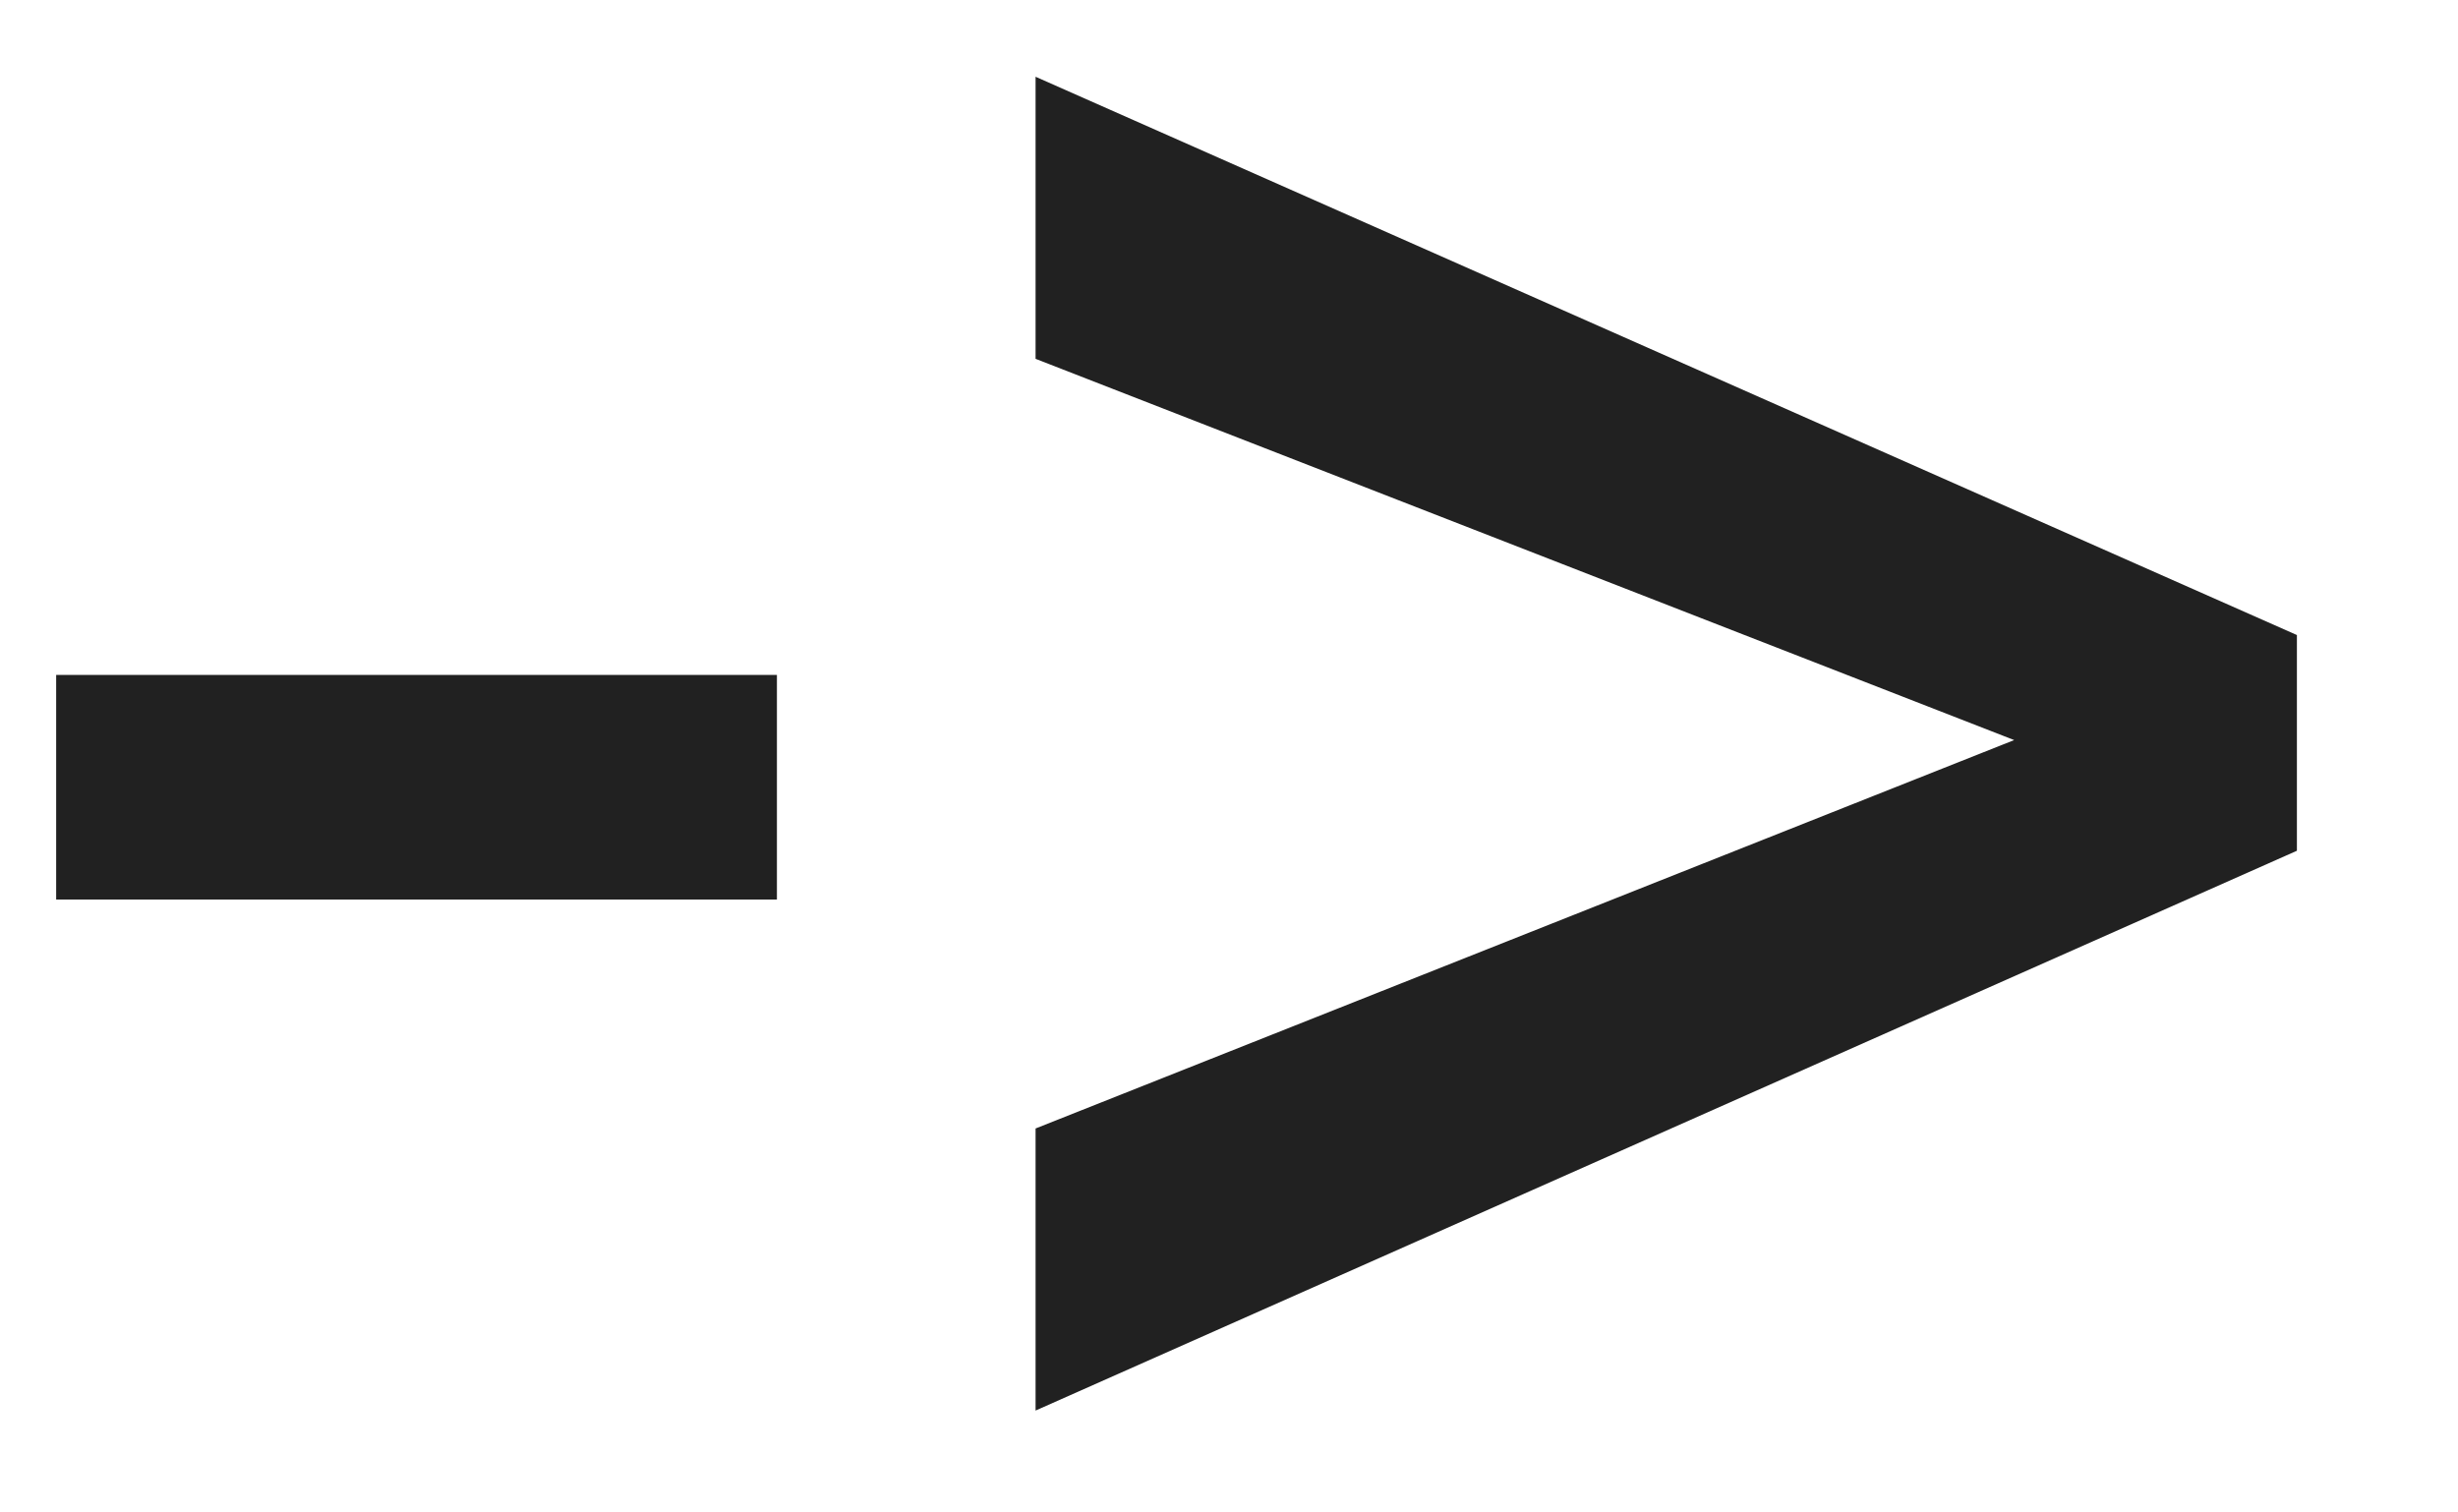 <svg width="13" height="8" viewBox="0 0 13 8" fill="none" xmlns="http://www.w3.org/2000/svg">
<path d="M4.109 3.57V4.758H0.297V3.57H4.109ZM11.031 4.062L5.477 1.898V0.406L12.148 3.359V4.273L11.031 4.062ZM5.477 5.969L11.047 3.758L12.148 3.594V4.5L5.477 7.461V5.969Z" fill="#212121"/>
</svg>
